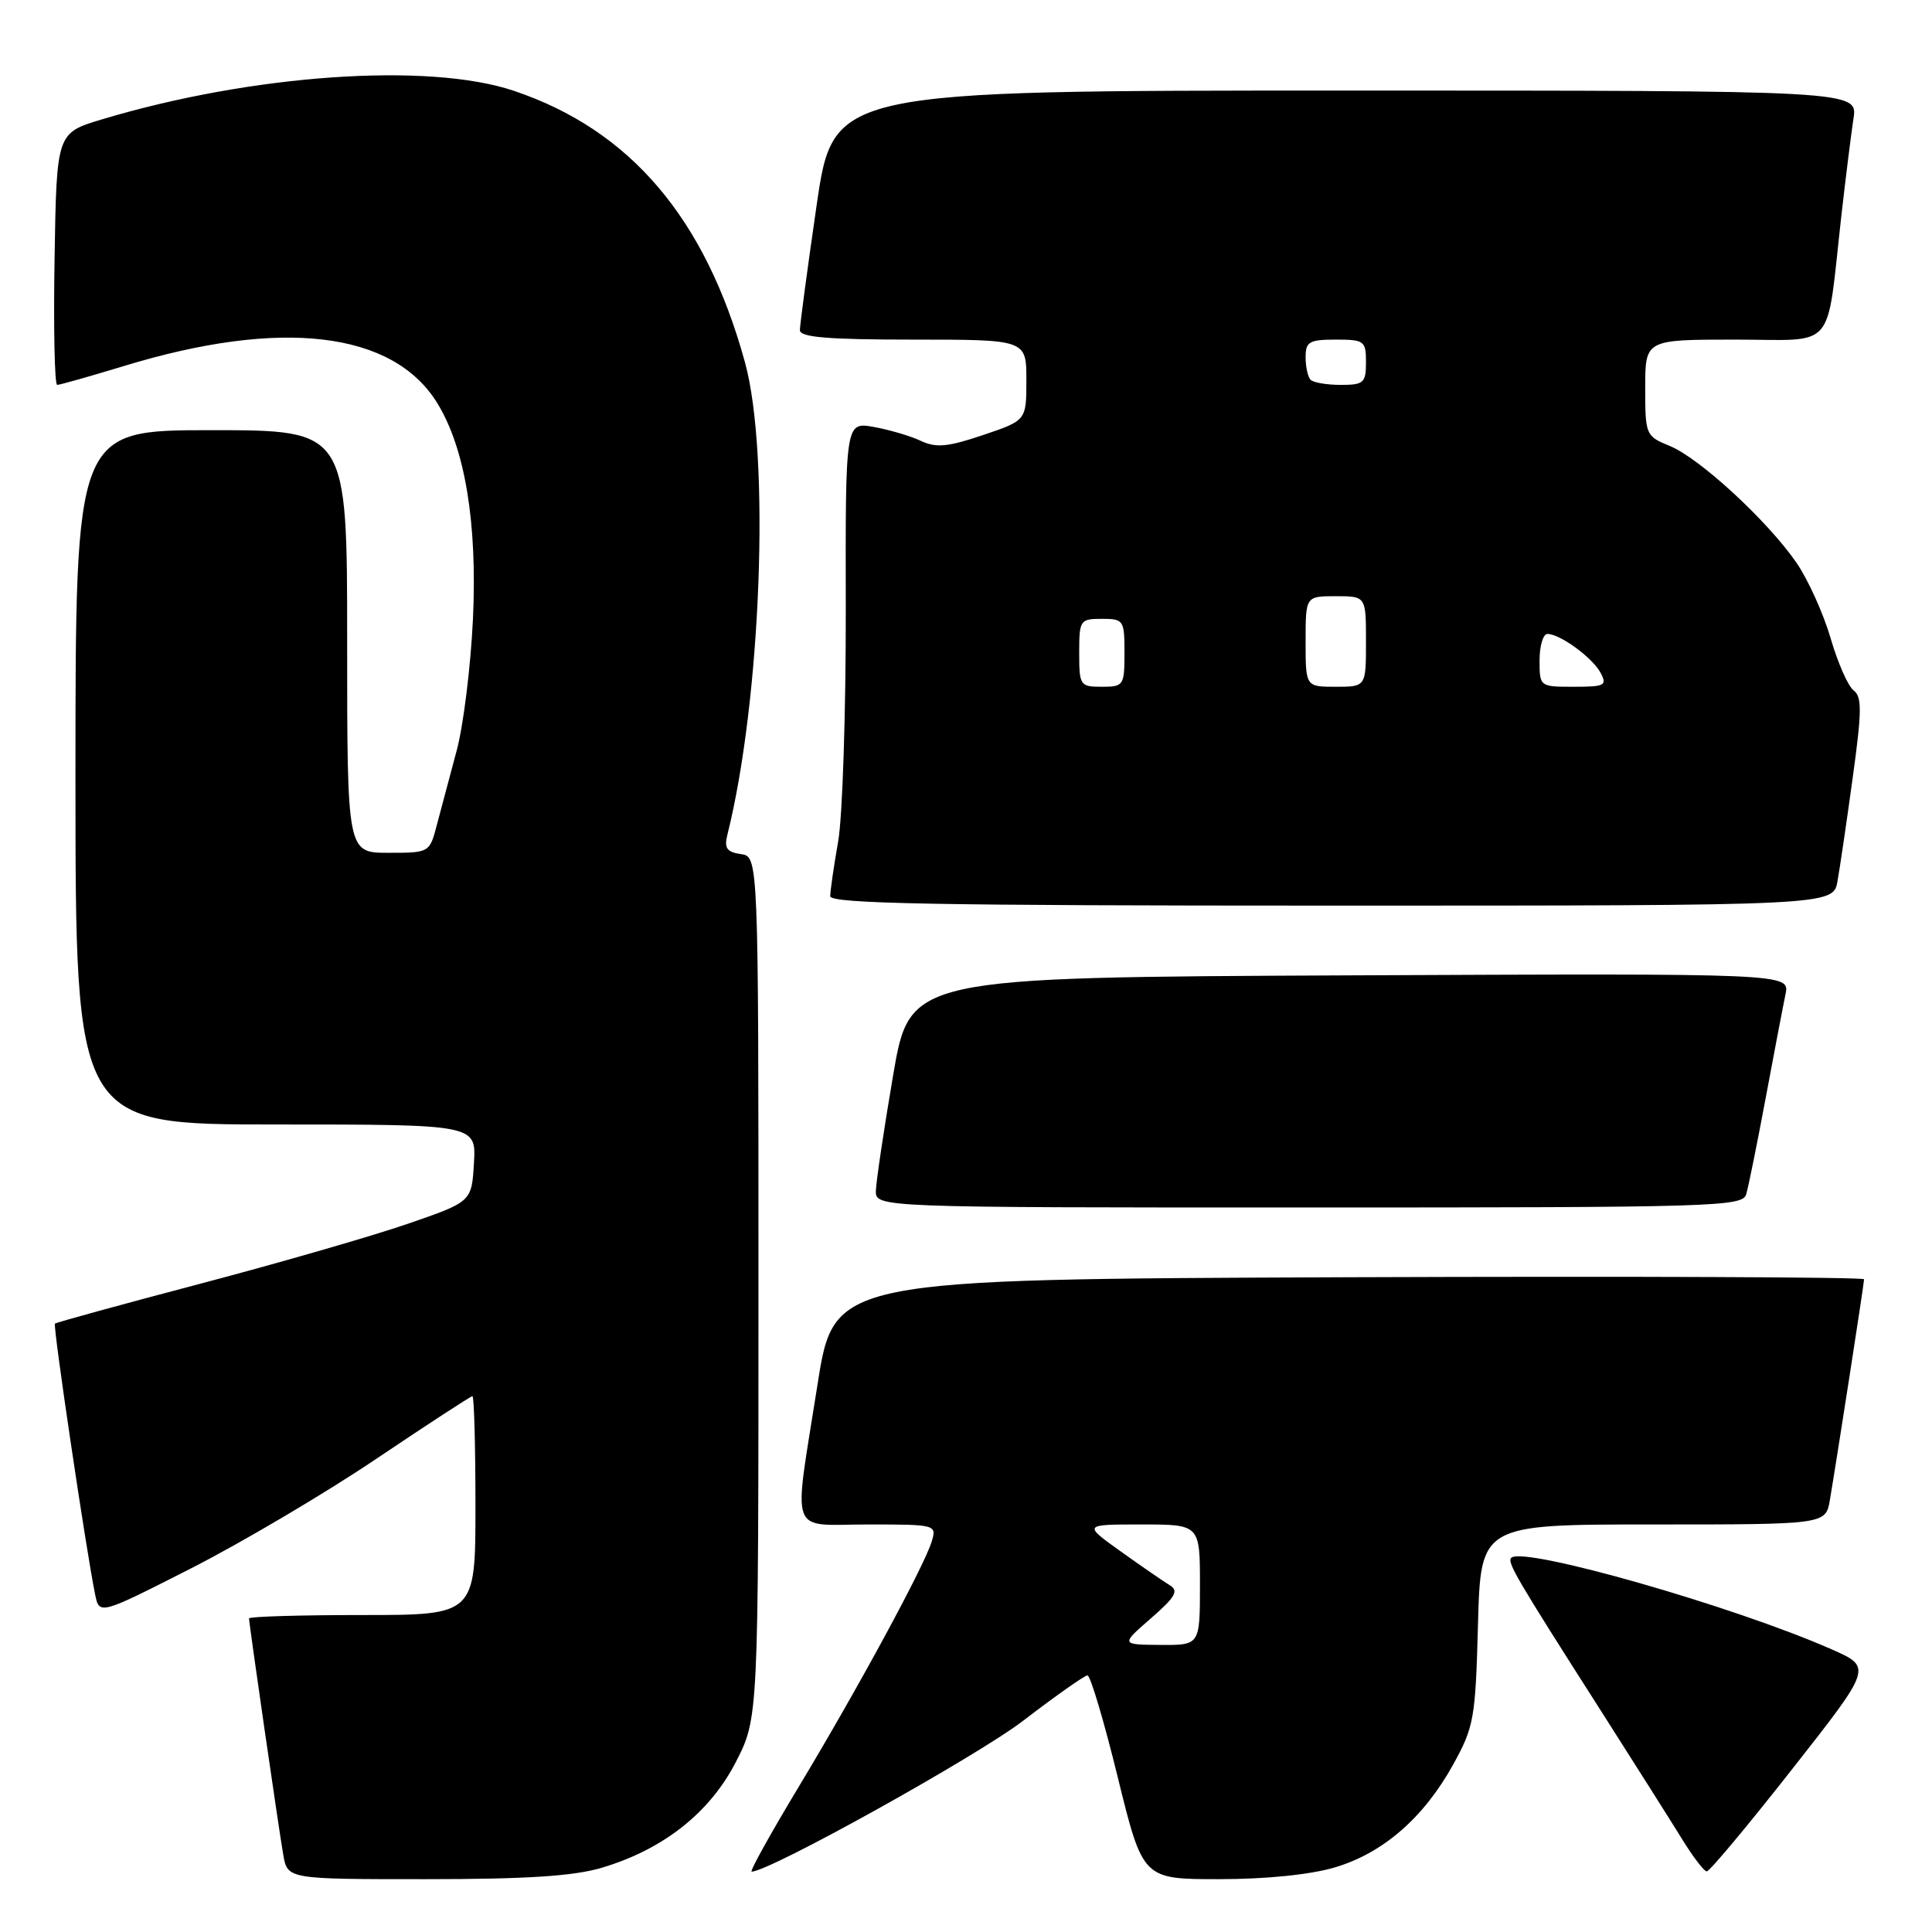 <?xml version="1.0" encoding="UTF-8" standalone="no"?>
<!DOCTYPE svg PUBLIC "-//W3C//DTD SVG 1.1//EN" "http://www.w3.org/Graphics/SVG/1.1/DTD/svg11.dtd" >
<svg xmlns="http://www.w3.org/2000/svg" xmlns:xlink="http://www.w3.org/1999/xlink" version="1.1" viewBox="0 0 256 256">
 <g >
 <path fill="currentColor"
d=" M 79.73 247.49 C 87.87 245.07 94.04 240.21 97.50 233.48 C 100.50 227.64 100.50 227.64 100.50 170.57 C 100.50 113.50 100.50 113.50 98.16 113.17 C 96.32 112.91 95.94 112.38 96.37 110.66 C 100.87 92.72 102.08 60.25 98.71 48.00 C 93.45 28.90 83.52 17.23 68.11 12.04 C 56.79 8.22 33.41 9.84 13.50 15.82 C 7.50 17.62 7.50 17.62 7.23 34.31 C 7.08 43.49 7.23 51.00 7.58 51.00 C 7.93 51.00 11.91 49.87 16.42 48.50 C 37.24 42.14 52.06 43.89 57.92 53.38 C 61.62 59.35 63.26 69.30 62.67 82.00 C 62.37 88.33 61.40 96.20 60.50 99.50 C 59.61 102.80 58.44 107.19 57.90 109.25 C 56.92 113.00 56.92 113.00 51.46 113.00 C 46.00 113.00 46.00 113.00 46.00 85.00 C 46.00 57.00 46.00 57.00 28.00 57.00 C 10.00 57.00 10.00 57.00 10.00 103.00 C 10.00 149.00 10.00 149.00 36.55 149.00 C 63.10 149.00 63.10 149.00 62.80 154.12 C 62.50 159.24 62.50 159.24 54.00 162.17 C 49.33 163.78 36.97 167.35 26.54 170.10 C 16.11 172.85 7.44 175.23 7.28 175.39 C 6.99 175.67 11.42 205.49 12.60 211.25 C 13.16 214.00 13.16 214.00 25.33 207.81 C 32.02 204.40 43.06 197.88 49.85 193.31 C 56.64 188.74 62.38 185.00 62.60 185.00 C 62.82 185.00 63.00 191.53 63.00 199.50 C 63.00 214.00 63.00 214.00 48.00 214.00 C 39.75 214.00 33.00 214.20 33.00 214.45 C 33.00 215.15 36.91 242.16 37.53 245.75 C 38.09 249.00 38.09 249.00 56.36 249.00 C 69.75 249.00 76.00 248.60 79.73 247.49 Z  M 176.88 247.44 C 183.27 245.54 188.65 240.86 192.56 233.80 C 195.31 228.82 195.51 227.70 195.84 215.25 C 196.20 202.00 196.20 202.00 219.05 202.00 C 241.91 202.00 241.91 202.00 242.47 198.75 C 243.39 193.32 247.00 170.07 247.00 169.51 C 247.00 169.22 216.29 169.10 178.75 169.24 C 110.51 169.50 110.51 169.50 108.32 183.50 C 105.10 204.01 104.37 202.00 115.07 202.00 C 124.00 202.00 124.13 202.03 123.46 204.25 C 122.47 207.52 113.67 223.75 105.84 236.75 C 102.11 242.94 99.30 248.00 99.60 248.00 C 101.94 248.00 129.42 232.73 135.61 227.98 C 139.90 224.69 143.72 222.00 144.10 222.00 C 144.48 222.00 146.29 228.07 148.11 235.50 C 151.43 249.00 151.43 249.00 161.53 249.00 C 167.77 249.00 173.64 248.40 176.88 247.44 Z  M 237.44 234.46 C 248.08 220.92 248.08 220.92 242.73 218.56 C 229.85 212.86 201.81 204.85 200.25 206.42 C 199.67 207.00 200.89 209.08 212.01 226.50 C 216.57 233.65 221.47 241.40 222.90 243.72 C 224.33 246.04 225.79 247.95 226.15 247.97 C 226.51 247.99 231.59 241.91 237.44 234.46 Z  M 231.38 158.25 C 231.67 157.29 232.83 151.55 233.96 145.50 C 235.09 139.45 236.27 133.26 236.59 131.74 C 237.16 128.98 237.16 128.98 178.86 129.24 C 120.56 129.50 120.56 129.50 118.34 142.50 C 117.12 149.65 116.10 156.51 116.06 157.75 C 116.00 160.00 116.00 160.00 173.43 160.00 C 227.27 160.00 230.90 159.89 231.38 158.25 Z  M 243.48 116.75 C 243.80 114.96 244.71 108.78 245.50 103.00 C 246.71 94.25 246.73 92.33 245.62 91.49 C 244.88 90.94 243.51 87.82 242.56 84.55 C 241.61 81.29 239.57 76.79 238.04 74.56 C 234.21 69.01 225.20 60.70 221.25 59.09 C 218.06 57.78 218.00 57.64 218.00 51.38 C 218.00 45.00 218.00 45.00 229.91 45.00 C 243.50 45.00 241.93 46.84 244.00 28.50 C 244.56 23.55 245.28 17.81 245.59 15.75 C 246.18 12.00 246.18 12.00 178.30 12.00 C 110.42 12.00 110.42 12.00 108.20 27.25 C 106.98 35.64 105.99 43.06 105.99 43.75 C 106.00 44.69 109.67 45.00 121.00 45.00 C 136.00 45.00 136.00 45.00 136.00 50.36 C 136.00 55.71 136.00 55.71 130.25 57.65 C 125.56 59.23 124.04 59.37 122.00 58.41 C 120.62 57.76 117.82 56.94 115.76 56.57 C 112.02 55.91 112.02 55.91 112.07 80.71 C 112.09 94.34 111.64 108.20 111.06 111.50 C 110.48 114.80 110.01 118.06 110.01 118.75 C 110.00 119.74 123.95 120.00 176.45 120.00 C 242.91 120.00 242.91 120.00 243.48 116.75 Z  M 152.50 214.44 C 155.76 211.60 156.22 210.79 155.00 210.05 C 154.18 209.55 151.25 207.54 148.50 205.57 C 143.51 202.00 143.51 202.00 151.25 202.00 C 159.00 202.00 159.00 202.00 159.00 210.00 C 159.00 218.00 159.00 218.00 153.75 217.96 C 148.50 217.92 148.50 217.92 152.50 214.44 Z  M 143.00 86.50 C 143.00 82.17 143.11 82.00 146.00 82.00 C 148.89 82.00 149.00 82.17 149.00 86.50 C 149.00 90.83 148.89 91.00 146.00 91.00 C 143.11 91.00 143.00 90.83 143.00 86.50 Z  M 173.00 85.00 C 173.00 79.00 173.00 79.00 177.00 79.00 C 181.00 79.00 181.00 79.00 181.00 85.00 C 181.00 91.00 181.00 91.00 177.00 91.00 C 173.00 91.00 173.00 91.00 173.00 85.00 Z  M 204.00 87.50 C 204.00 85.58 204.47 84.00 205.04 84.00 C 206.71 84.00 211.00 87.13 212.08 89.14 C 212.98 90.83 212.65 91.00 208.54 91.00 C 204.02 91.00 204.00 90.99 204.00 87.50 Z  M 173.67 50.33 C 173.30 49.97 173.00 48.62 173.00 47.33 C 173.00 45.28 173.48 45.00 177.00 45.00 C 180.78 45.00 181.00 45.17 181.00 48.00 C 181.00 50.73 180.70 51.00 177.67 51.00 C 175.83 51.00 174.03 50.70 173.67 50.33 Z "/>
</g>
</svg>